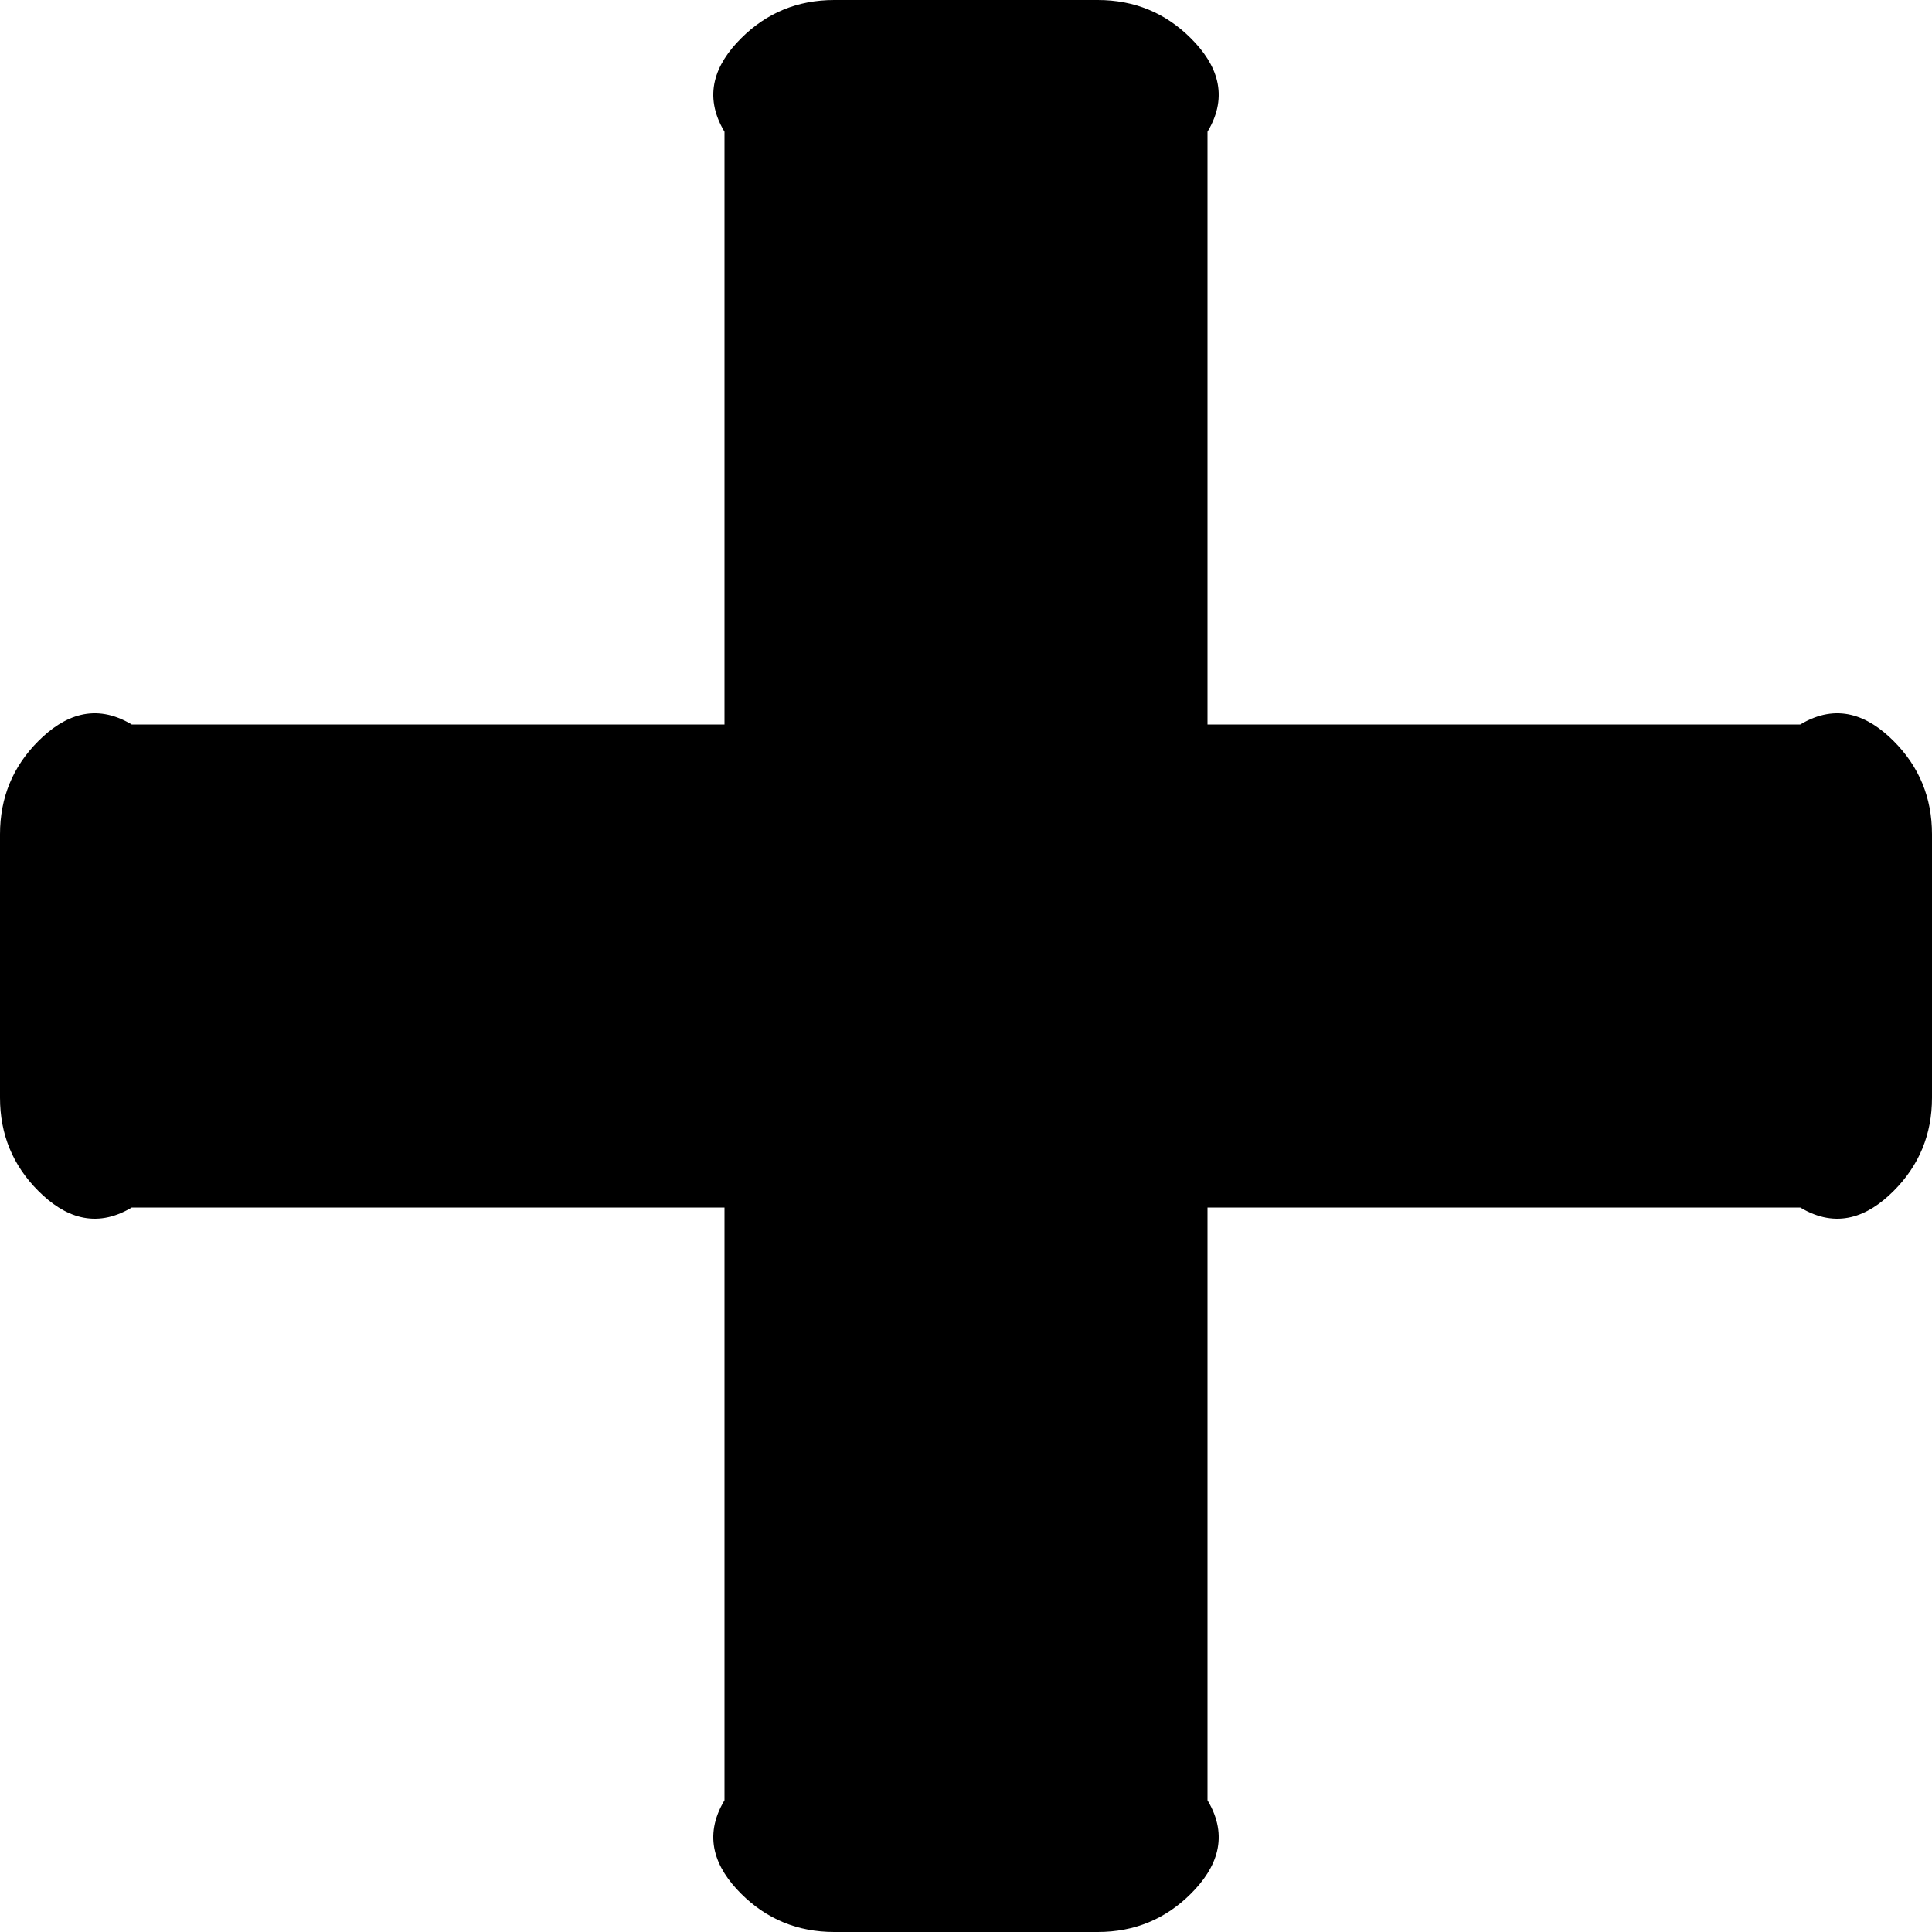 ﻿<?xml version="1.0" encoding="utf-8"?>
<svg version="1.1" xmlns:xlink="http://www.w3.org/1999/xlink" width="48px" height="48px" xmlns="http://www.w3.org/2000/svg">
  <g transform="matrix(1 0 0 1 -373 -712 )">
    <path d="M 47.045 18.409  C 47.682 19.045  48 19.818  48 20.727  L 48 27.273  C 48 28.182  47.682 28.955  47.045 29.591  C 46.409 30.227  45.636 30.545  44.727 30  L 30 30  L 30 44.727  C 30.545 45.636  30.227 46.409  29.591 47.045  C 28.955 47.682  28.182 48  27.273 48  L 20.727 48  C 19.818 48  19.045 47.682  18.409 47.045  C 17.773 46.409  17.455 45.636  18 44.727  L 18 30  L 3.273 30  C 2.364 30.545  1.591 30.227  0.955 29.591  C 0.318 28.955  0 28.182  0 27.273  L 0 20.727  C 0 19.818  0.318 19.045  0.955 18.409  C 1.591 17.773  2.364 17.455  3.273 18  L 18 18  L 18 3.273  C 17.455 2.364  17.773 1.591  18.409 0.955  C 19.045 0.318  19.818 0  20.727 0  L 27.273 0  C 28.182 0  28.955 0.318  29.591 0.955  C 30.227 1.591  30.545 2.364  30 3.273  L 30 18  L 44.727 18  C 45.636 17.455  46.409 17.773  47.045 18.409  Z " fill-rule="nonzero" fill="#000000" stroke="none" transform="matrix(1 0 0 1 373 712 )" />
  </g>
</svg>